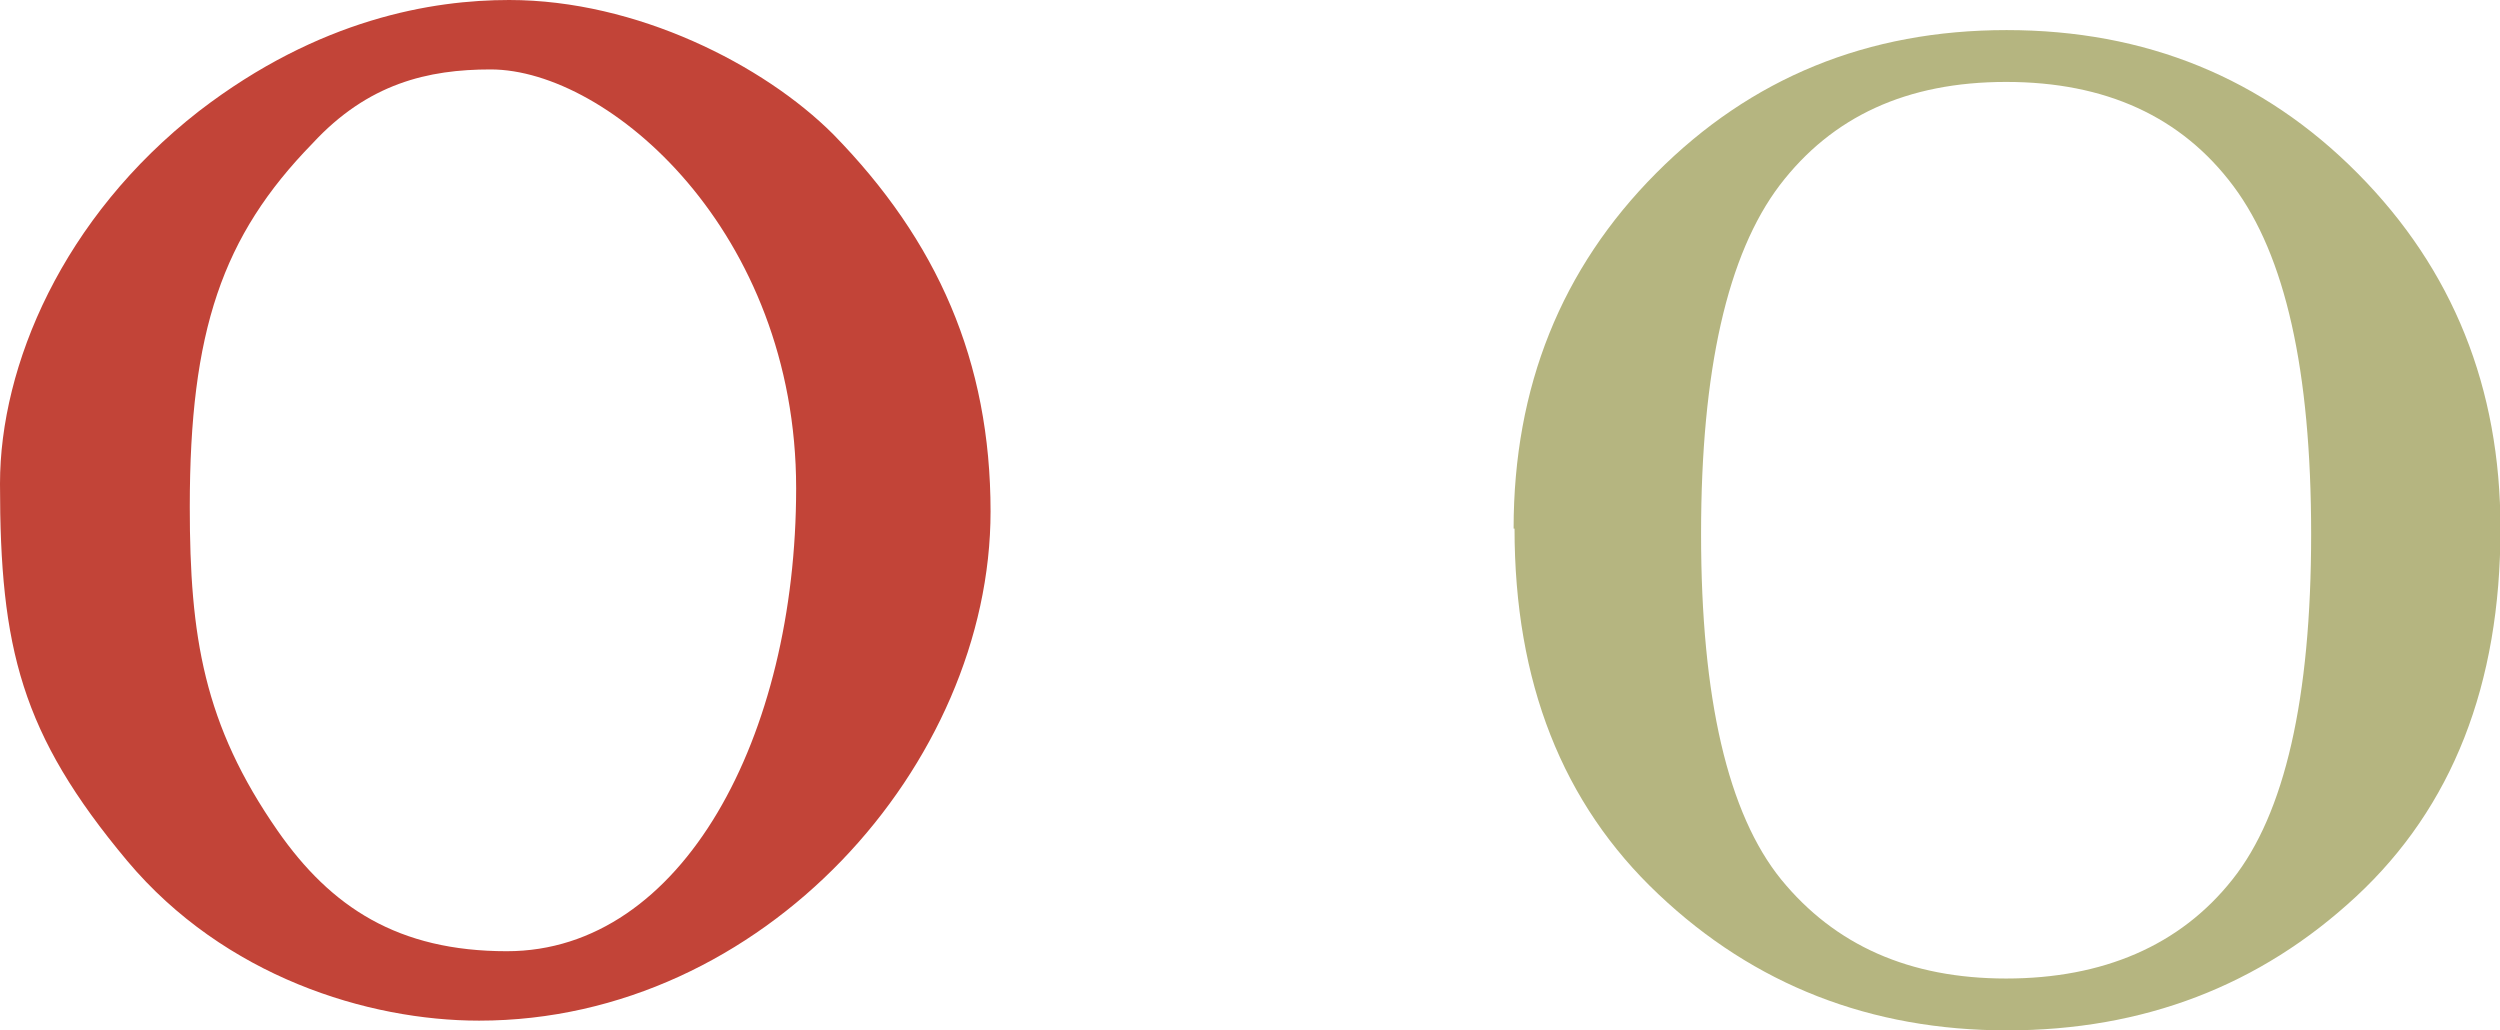 <?xml version="1.0" encoding="UTF-8"?><svg id="Layer_2" xmlns="http://www.w3.org/2000/svg" viewBox="0 0 54.01 22.26"><defs><style>.cls-1{fill:#c24438;}.cls-2{fill:#b5b580;}</style></defs><g id="fonts"><path class="cls-1" d="M2.75,18.6C.45,15.85,0,14,0,10.45,0,7.9,1.35,4.7,4.3,2.4,6.9.4,9.35,0,11,0c2.75,0,5.5,1.4,7,2.9,2.25,2.3,3.4,4.9,3.4,8.15,0,5.45-4.9,11-11.05,11-2.4,0-5.5-.95-7.6-3.45ZM17.2,10.55c0-5.55-4.05-9.05-6.6-9.05-1.35,0-2.65.3-3.85,1.6-1.95,2-2.65,4.05-2.65,7.85,0,2.8.3,4.7,1.9,7,1.15,1.65,2.6,2.6,4.95,2.6,3.8,0,6.25-4.65,6.25-10Z"/><path class="cls-2" d="M32.7,11.42c0-3.06,1.03-5.62,3.08-7.68s4.57-3.09,7.57-3.09,5.54,1.03,7.59,3.1c2.05,2.07,3.08,4.62,3.08,7.67,0,3.37-1.04,6.02-3.12,7.95-2.08,1.93-4.6,2.89-7.54,2.89s-5.46-.98-7.53-2.94c-2.08-1.96-3.11-4.59-3.11-7.9ZM36.75,11.54c0,3.55.58,6.04,1.73,7.46,1.16,1.42,2.77,2.14,4.86,2.14s3.76-.71,4.89-2.14c1.13-1.42,1.7-3.91,1.7-7.46s-.56-6.02-1.68-7.52c-1.12-1.5-2.76-2.25-4.91-2.25s-3.76.75-4.89,2.23c-1.13,1.49-1.7,4-1.7,7.53Z"/></g></svg>